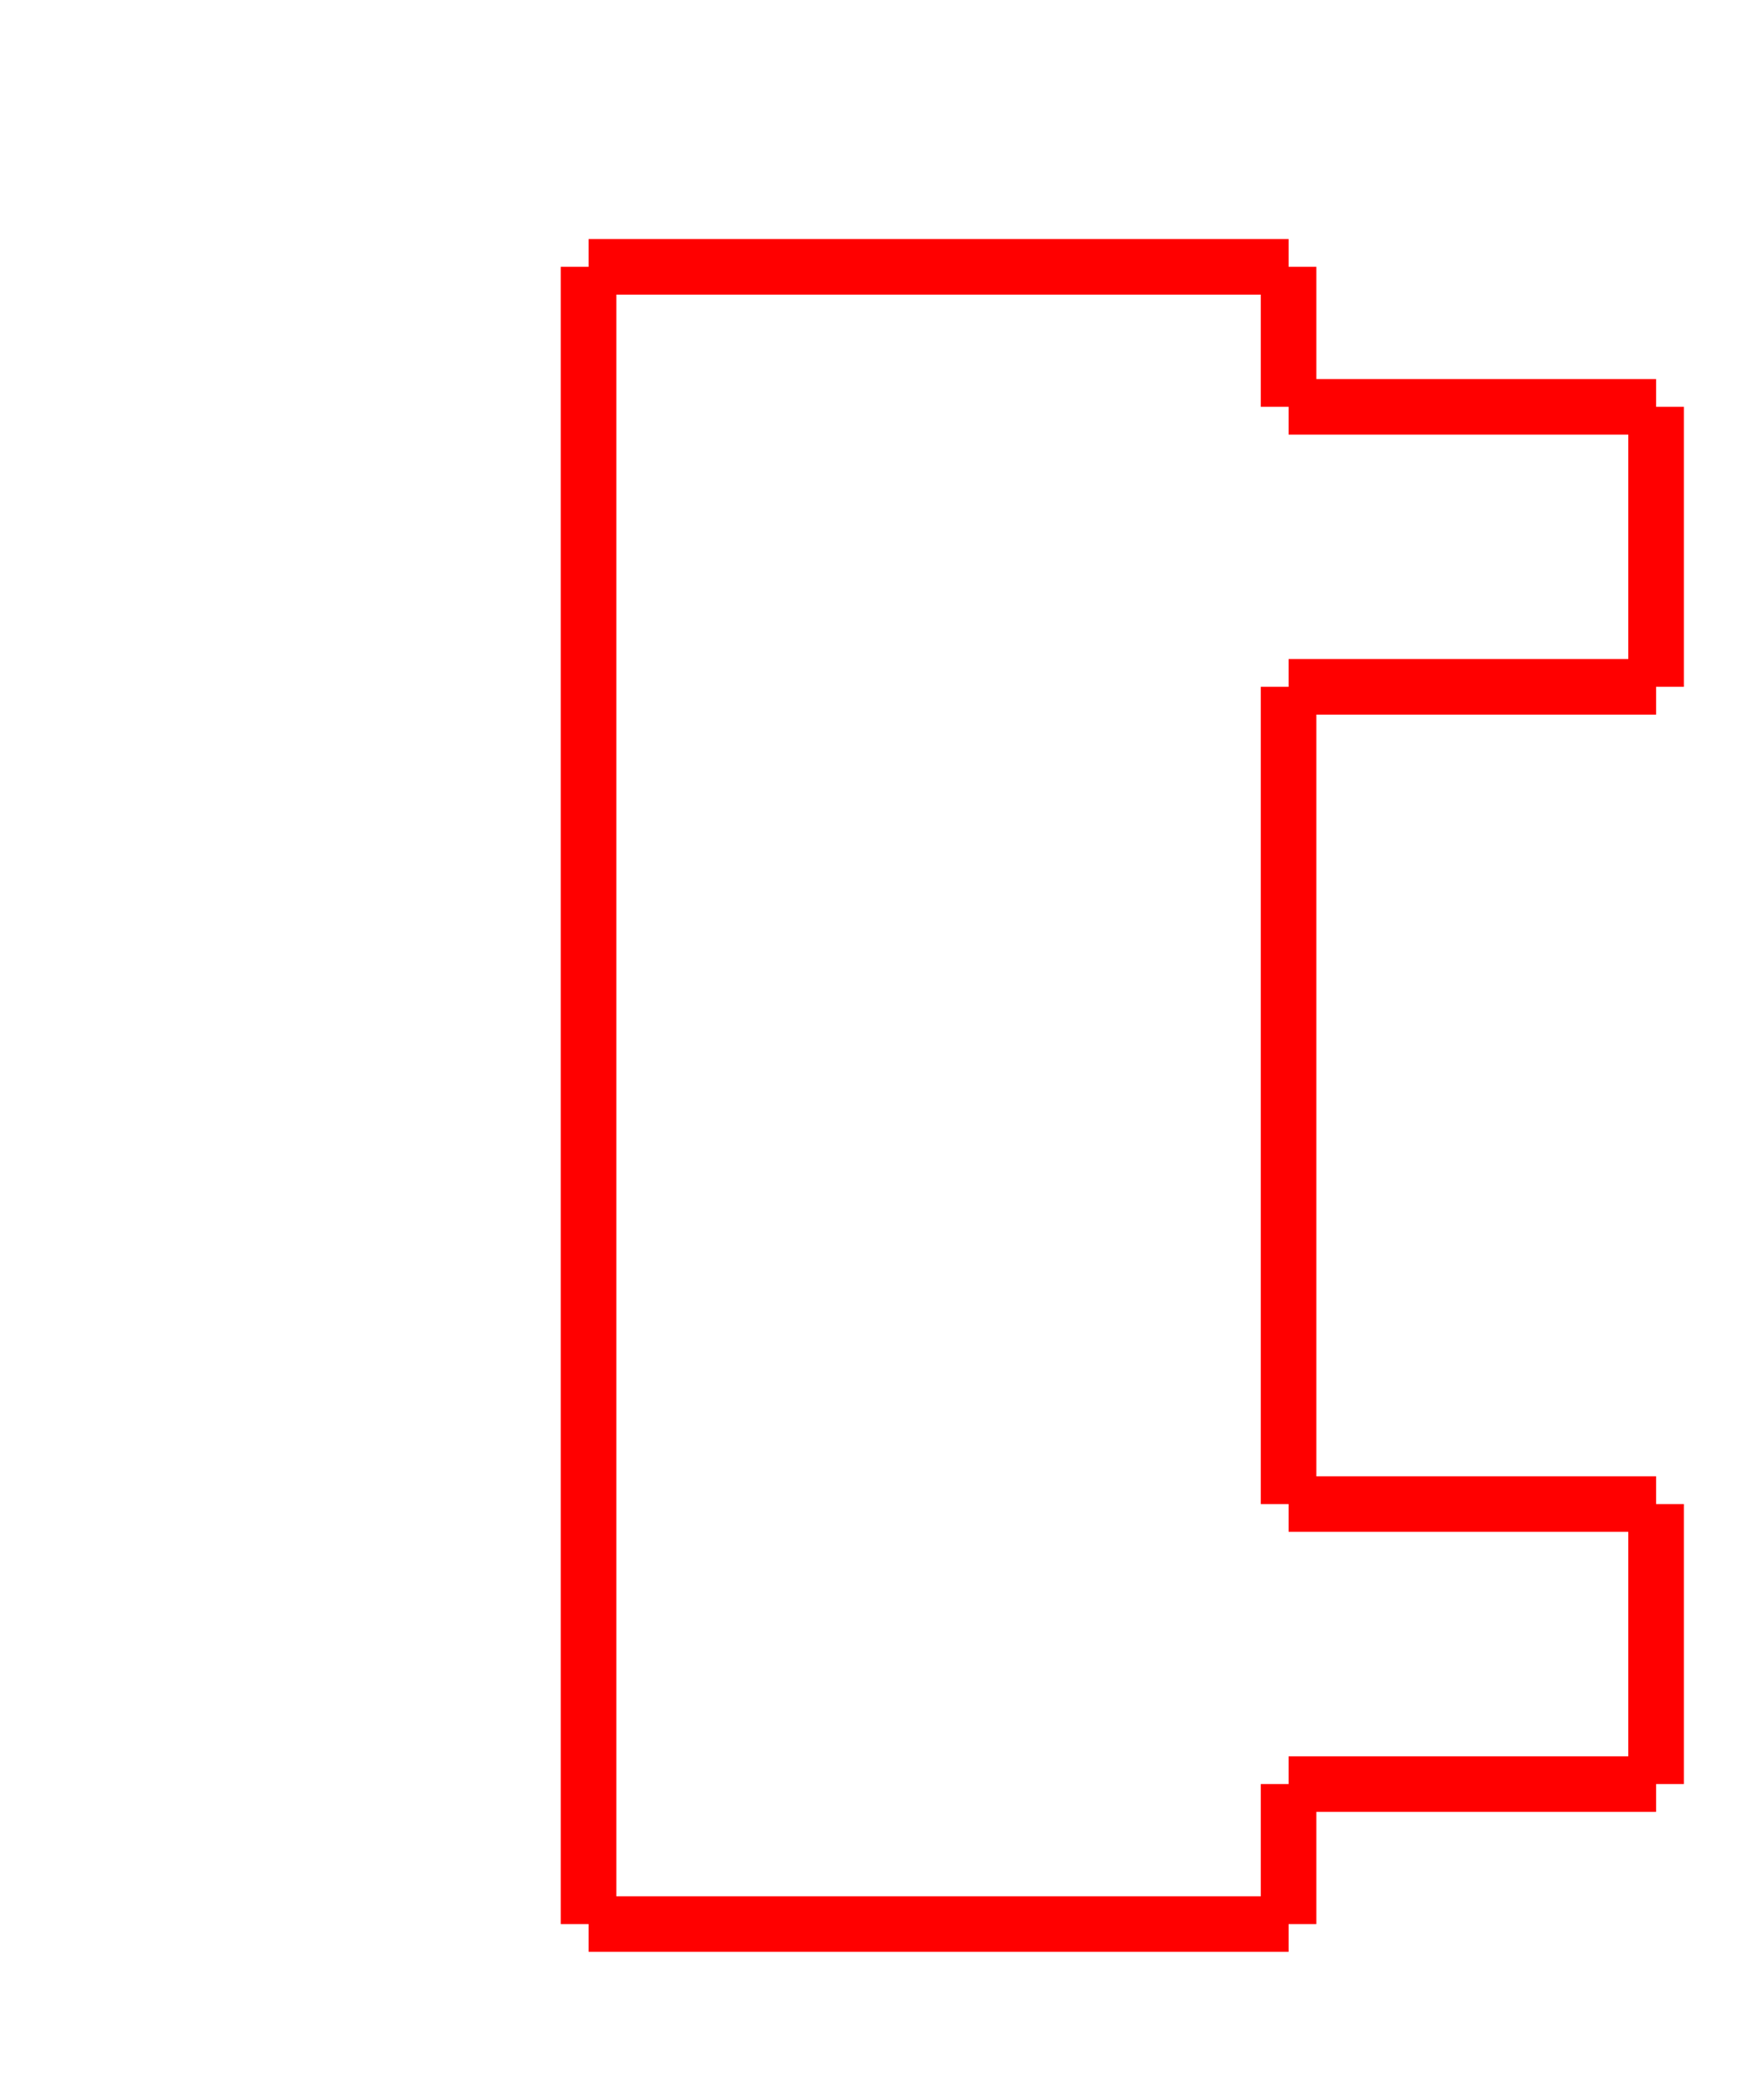<?xml version="1.0" encoding="UTF-8" standalone="no"?>
<svg
   width="50mm"
   height="60mm"
   version="1.1"
   id="svg88"
   sodipodi:docname="clef.svg"
   inkscape:version="1.2.1 (9c6d41e4, 2022-07-14)"
   viewBox="0 0 188.977 226.772"
   xmlns:inkscape="http://www.inkscape.org/namespaces/inkscape"
   xmlns:sodipodi="http://sodipodi.sourceforge.net/DTD/sodipodi-0.dtd"
   xmlns="http://www.w3.org/2000/svg"
   xmlns:svg="http://www.w3.org/2000/svg">
  <defs
     id="defs92" />
  <sodipodi:namedview
     id="namedview90"
     pagecolor="#505050"
     bordercolor="#eeeeee"
     borderopacity="1"
     inkscape:showpageshadow="0"
     inkscape:pageopacity="0"
     inkscape:pagecheckerboard="0"
     inkscape:deskcolor="#505050"
     showgrid="false"
     inkscape:zoom="1.18"
     inkscape:cx="120.76271"
     inkscape:cy="98.305085"
     inkscape:window-width="1463"
     inkscape:window-height="456"
     inkscape:window-x="225"
     inkscape:window-y="213"
     inkscape:window-maximized="0"
     inkscape:current-layer="svg88"
     inkscape:document-units="mm" />
  <line
     x1="63.559"
     y1="28.814"
     x2="139.15"
     y2="28.814"
     stroke="#ff0000"
     stroke-width="6"
     id="line64" />
  <line
     x1="139.15"
     y1="28.814"
     x2="139.15"
     y2="43.932"
     stroke="#ff0000"
     stroke-width="6"
     id="line66" />
  <line
     x1="139.15"
     y1="43.932"
     x2="178.835"
     y2="43.932"
     stroke="#ff0000"
     stroke-width="6"
     id="line68" />
  <line
     x1="178.835"
     y1="43.932"
     x2="178.835"
     y2="74.168"
     stroke="#ff0000"
     stroke-width="6"
     id="line70" />
  <line
     x1="178.835"
     y1="74.168"
     x2="139.15"
     y2="74.168"
     stroke="#ff0000"
     stroke-width="6"
     id="line72" />
  <line
     x1="139.15"
     y1="74.168"
     x2="139.15"
     y2="162.42"
     stroke="#ff0000"
     stroke-width="6"
     id="line74" />
  <line
     x1="139.15"
     y1="162.42"
     x2="178.835"
     y2="162.42"
     stroke="#ff0000"
     stroke-width="6"
     id="line76" />
  <line
     x1="178.835"
     y1="162.42"
     x2="178.835"
     y2="192.656"
     stroke="#ff0000"
     stroke-width="6"
     id="line78" />
  <line
     x1="178.835"
     y1="192.656"
     x2="139.15"
     y2="192.656"
     stroke="#ff0000"
     stroke-width="6"
     id="line80" />
  <line
     x1="139.15"
     y1="192.656"
     x2="139.15"
     y2="207.774"
     stroke="#ff0000"
     stroke-width="6"
     id="line82" />
  <line
     x1="139.15"
     y1="207.774"
     x2="63.559"
     y2="207.774"
     stroke="#ff0000"
     stroke-width="6"
     id="line84" />
  <line
     x1="63.559"
     y1="28.814"
     x2="63.559"
     y2="207.774"
     stroke="#ff0000"
     stroke-width="6"
     id="line86" />
</svg>
